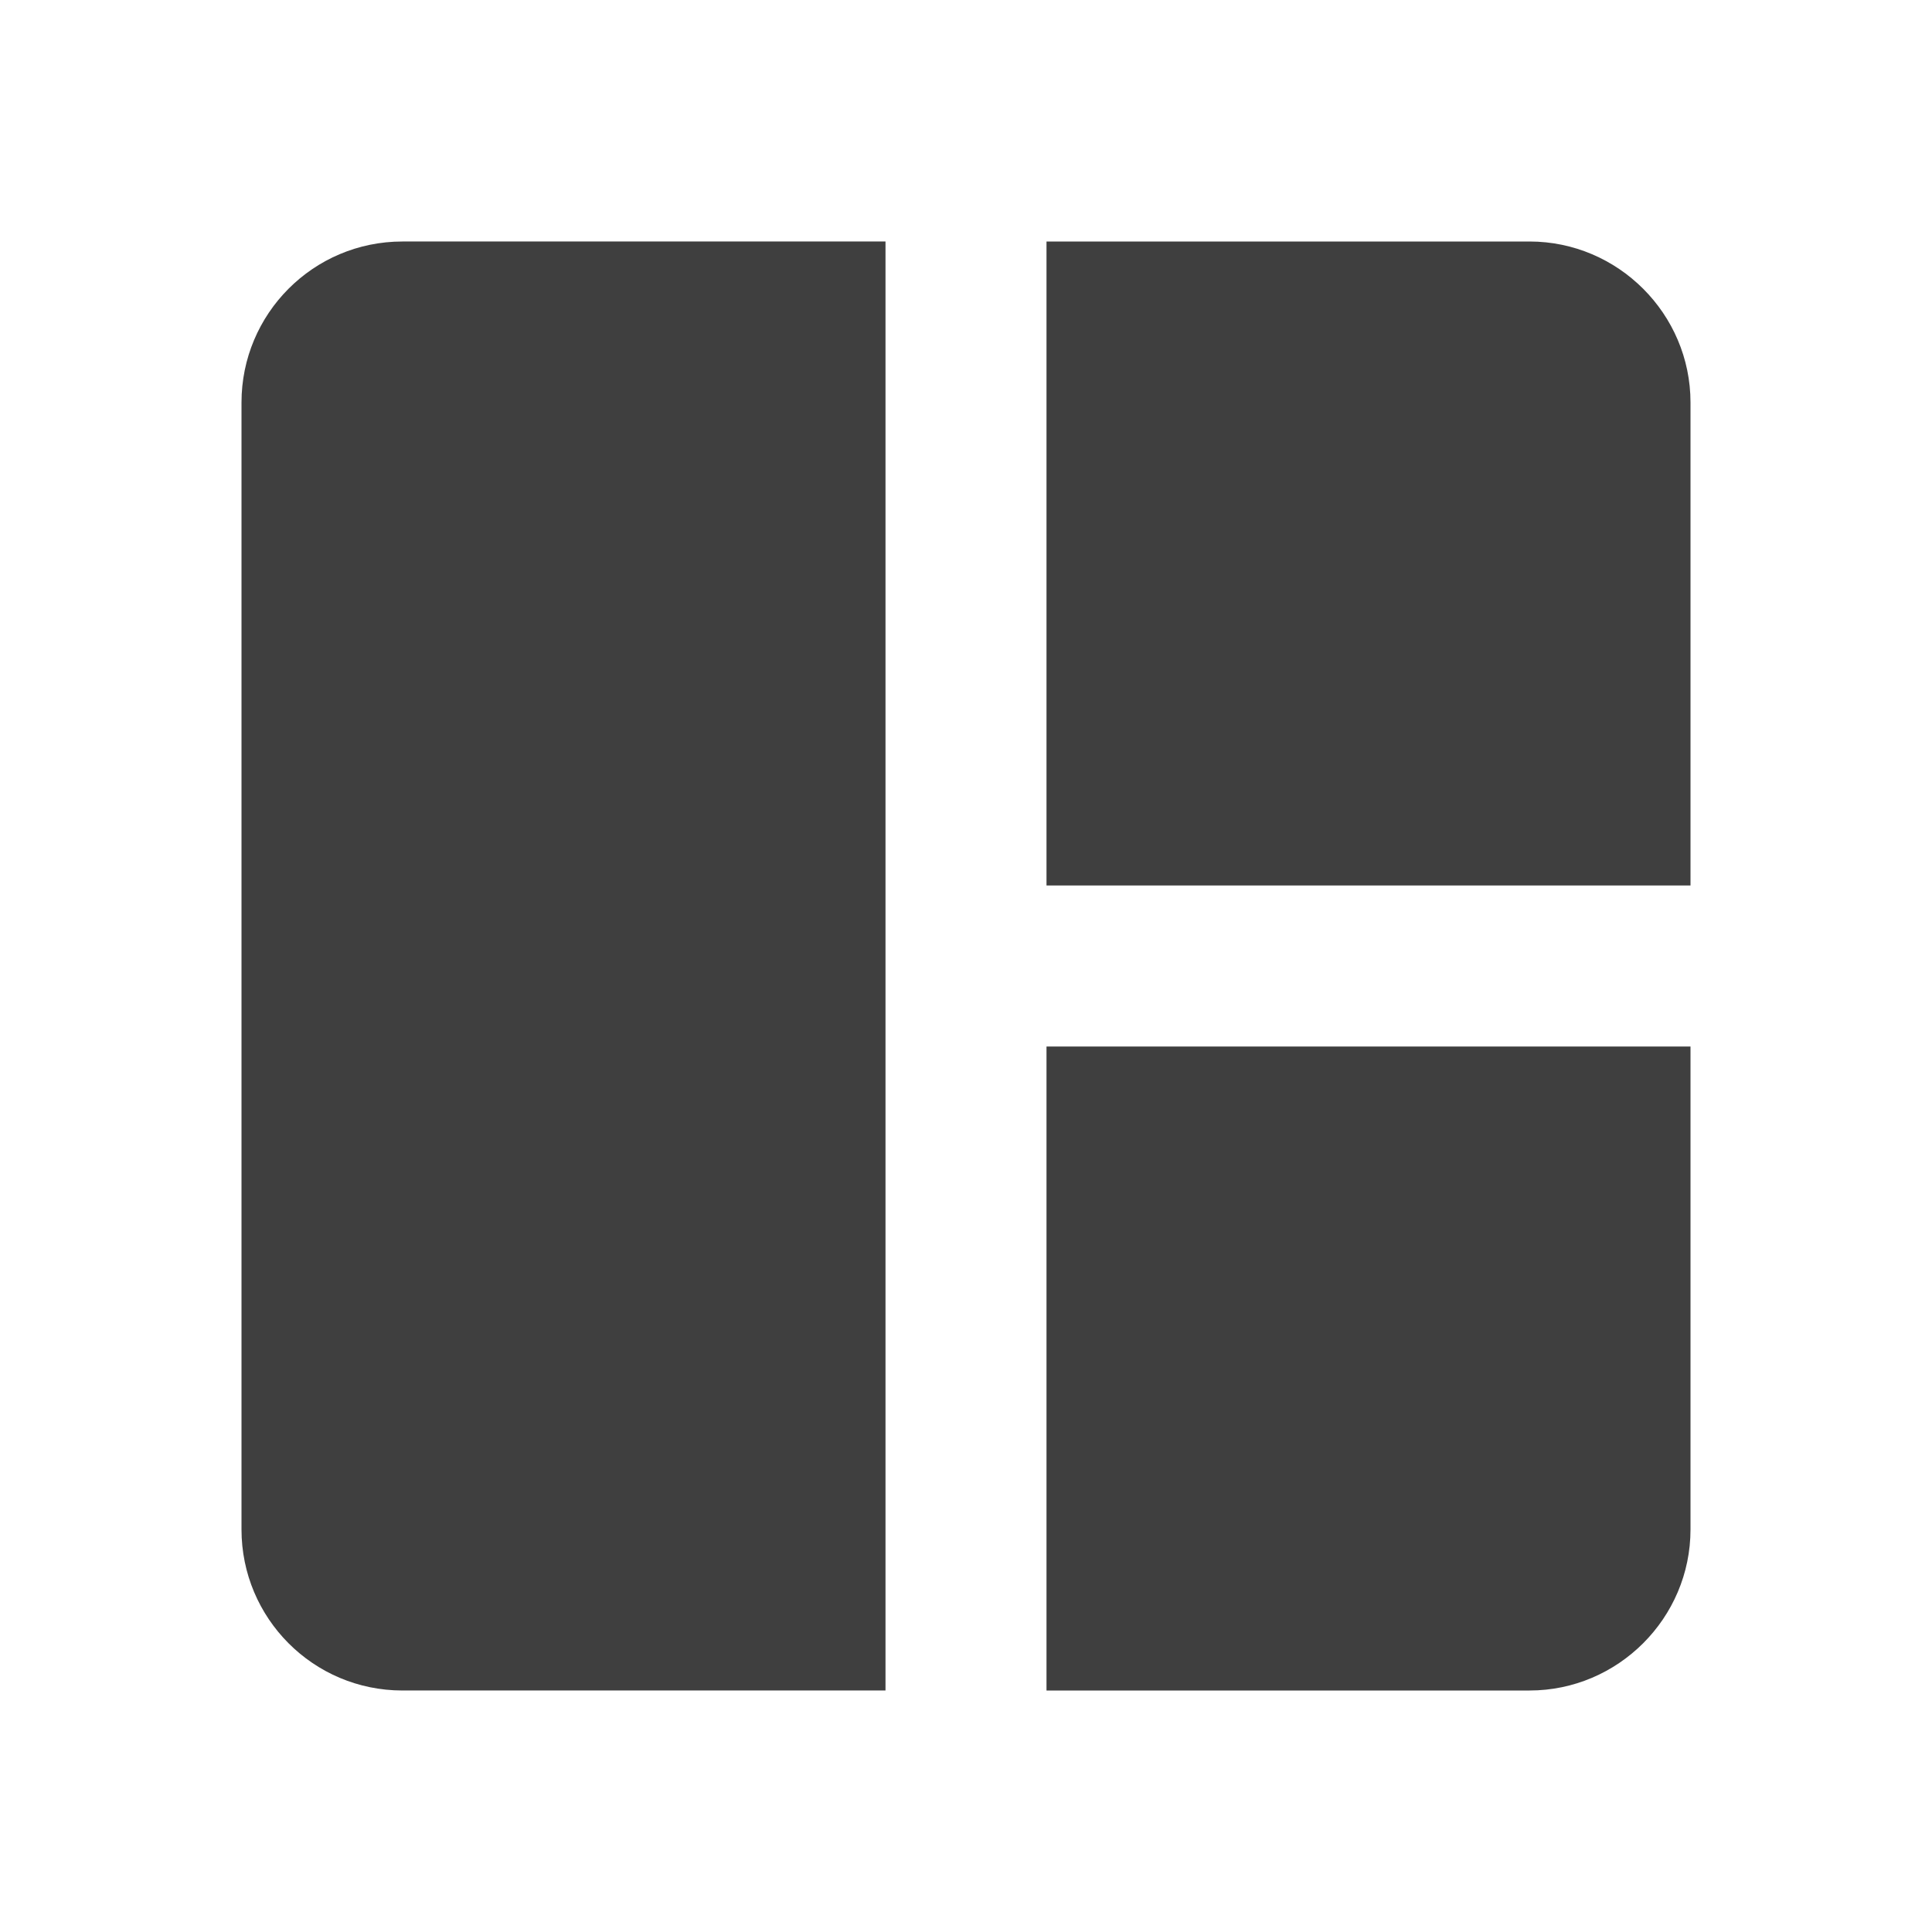 <svg height="24" viewBox="0 0 24 24" width="24" xmlns="http://www.w3.org/2000/svg"><path d="m3 5v14c0 1.1.89 2 2 2h6v-18h-6c-1.11 0-2 .9-2 2zm16-2h-6v8h8v-6c0-1.1-.9-2-2-2zm-6 18h6c1.1 0 2-.9 2-2v-6h-8z" fill="#3f3f3f" fill-rule="evenodd"/></svg>
